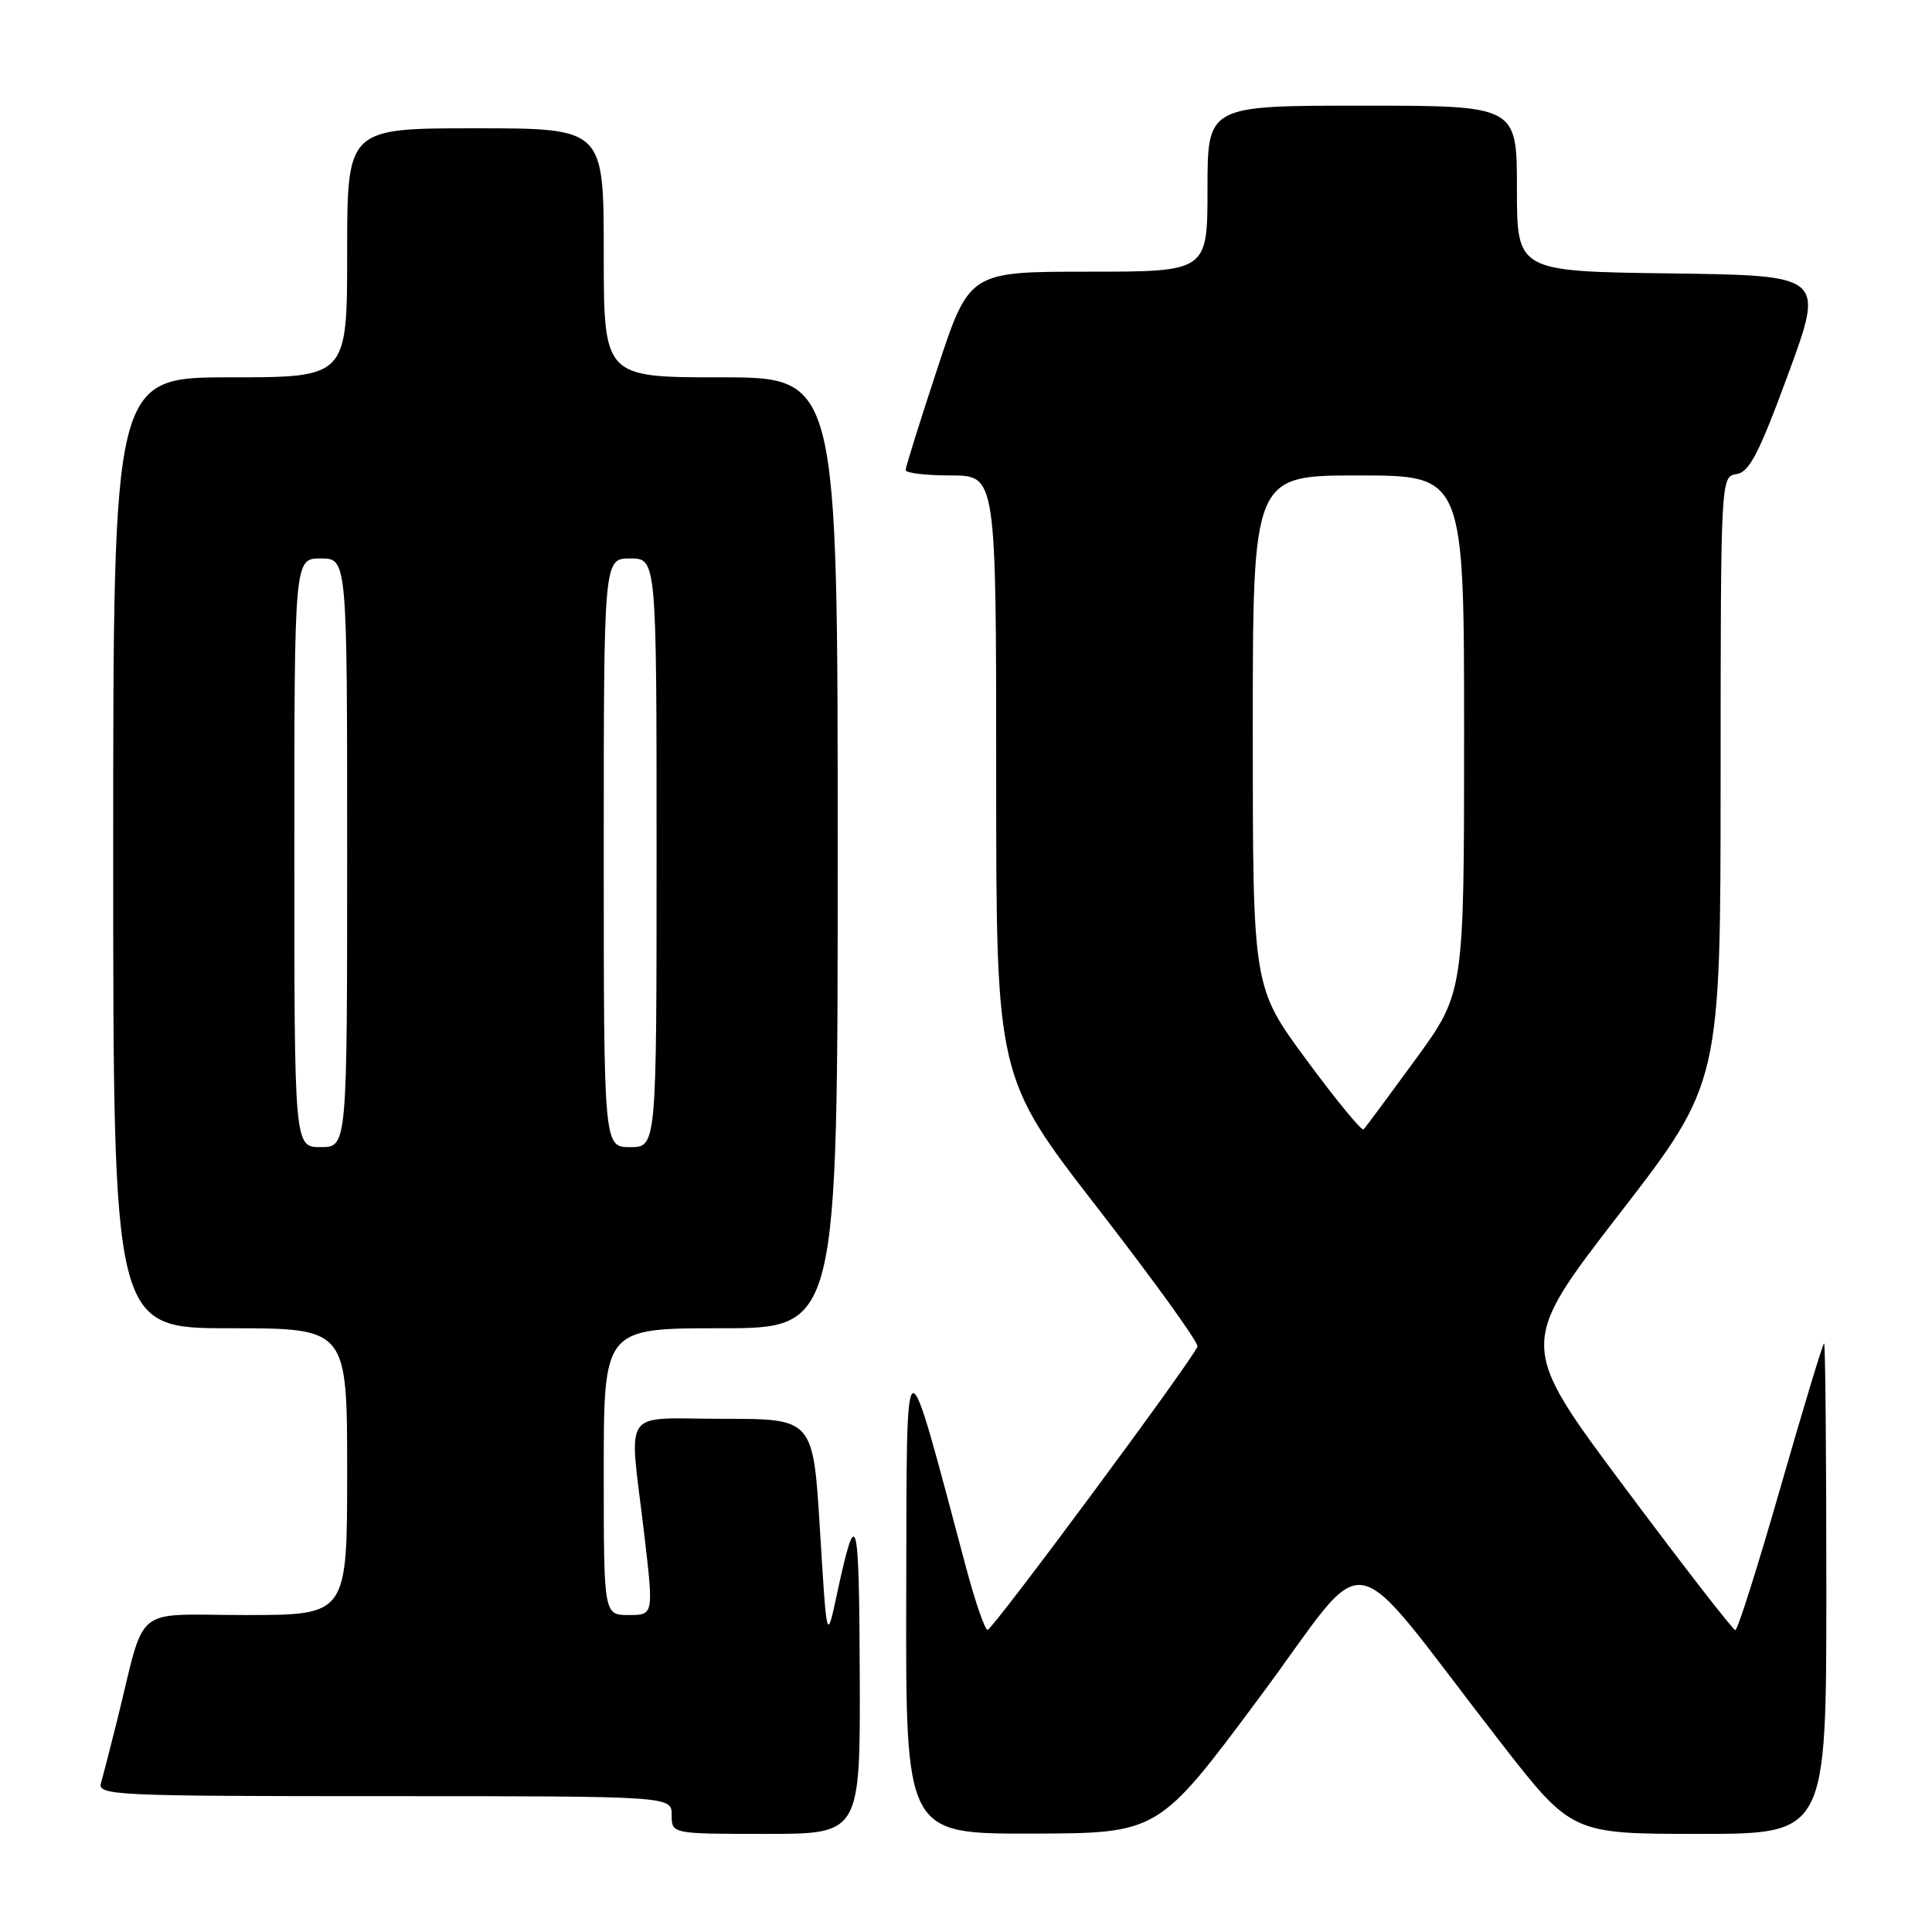 <?xml version="1.0" encoding="UTF-8" standalone="no"?>
<!DOCTYPE svg PUBLIC "-//W3C//DTD SVG 1.1//EN" "http://www.w3.org/Graphics/SVG/1.1/DTD/svg11.dtd" >
<svg xmlns="http://www.w3.org/2000/svg" xmlns:xlink="http://www.w3.org/1999/xlink" version="1.1" viewBox="0 0 256 256">
 <g >
 <path fill="currentColor"
d=" M 113.92 221.75 C 113.84 200.35 113.49 199.17 110.84 211.50 C 109.55 217.50 109.55 217.50 108.65 202.75 C 107.75 188.00 107.75 188.00 95.88 188.00 C 82.07 188.00 83.35 186.15 85.36 203.25 C 86.62 214.00 86.62 214.00 83.31 214.00 C 80.00 214.00 80.00 214.00 80.00 195.00 C 80.00 176.00 80.00 176.00 95.50 176.00 C 111.00 176.00 111.00 176.00 111.00 113.00 C 111.00 50.00 111.00 50.00 95.50 50.00 C 80.00 50.00 80.00 50.00 80.00 33.50 C 80.00 17.00 80.00 17.00 63.00 17.00 C 46.00 17.00 46.00 17.00 46.00 33.50 C 46.00 50.00 46.00 50.00 30.50 50.00 C 15.00 50.00 15.00 50.00 15.00 113.00 C 15.00 176.00 15.00 176.00 30.50 176.00 C 46.00 176.00 46.00 176.00 46.00 195.00 C 46.00 214.00 46.00 214.00 32.54 214.00 C 17.32 214.00 19.41 212.29 15.51 228.00 C 14.62 231.57 13.66 235.29 13.38 236.25 C 12.90 237.90 15.15 238.00 50.93 238.00 C 89.00 238.00 89.00 238.00 89.00 240.50 C 89.00 243.00 89.00 243.00 101.50 243.00 C 114.00 243.00 114.00 243.00 113.92 221.75 Z  M 166.87 224.94 C 182.06 204.53 177.77 203.75 198.74 230.75 C 208.26 243.00 208.26 243.00 225.13 243.00 C 242.00 243.00 242.00 243.00 242.00 210.50 C 242.00 192.62 241.87 178.00 241.70 178.00 C 241.54 178.00 238.95 186.55 235.95 197.00 C 232.95 207.45 230.25 216.00 229.94 216.00 C 229.64 216.00 223.04 207.49 215.28 197.09 C 201.17 178.19 201.17 178.19 214.58 160.84 C 227.98 143.50 227.98 143.50 227.99 103.32 C 228.00 63.28 228.01 63.14 230.10 62.82 C 231.80 62.56 233.10 60.04 236.97 49.50 C 241.74 36.50 241.74 36.50 221.37 36.23 C 201.00 35.96 201.00 35.96 201.00 24.98 C 201.00 14.00 201.00 14.00 180.50 14.00 C 160.00 14.00 160.00 14.00 160.00 25.00 C 160.00 36.00 160.00 36.00 144.22 36.00 C 128.44 36.00 128.44 36.00 124.22 48.79 C 121.90 55.82 120.00 61.90 120.00 62.29 C 120.00 62.68 122.70 63.00 126.00 63.00 C 132.00 63.00 132.00 63.00 132.00 102.87 C 132.00 142.73 132.00 142.73 145.48 160.12 C 152.89 169.68 158.83 177.91 158.67 178.42 C 158.20 179.96 131.55 215.93 130.86 215.97 C 130.51 215.98 129.23 212.29 128.02 207.75 C 119.66 176.43 120.17 176.20 120.08 211.25 C 120.00 243.00 120.00 243.00 136.75 242.96 C 153.50 242.92 153.50 242.92 166.87 224.94 Z  M 39.00 113.00 C 39.00 74.00 39.00 74.00 42.50 74.00 C 46.00 74.00 46.00 74.00 46.00 113.00 C 46.00 152.00 46.00 152.00 42.50 152.00 C 39.00 152.00 39.00 152.00 39.00 113.00 Z  M 80.00 113.00 C 80.00 74.00 80.00 74.00 83.50 74.00 C 87.00 74.00 87.00 74.00 87.00 113.00 C 87.00 152.00 87.00 152.00 83.50 152.00 C 80.00 152.00 80.00 152.00 80.00 113.00 Z  M 173.12 140.45 C 166.00 130.80 166.00 130.80 166.00 96.90 C 166.00 63.00 166.00 63.00 180.00 63.00 C 194.00 63.00 194.00 63.00 194.00 97.27 C 194.00 131.54 194.00 131.54 187.57 140.37 C 184.03 145.22 180.93 149.40 180.68 149.65 C 180.44 149.90 177.03 145.76 173.12 140.45 Z "/>
</g>
</svg>